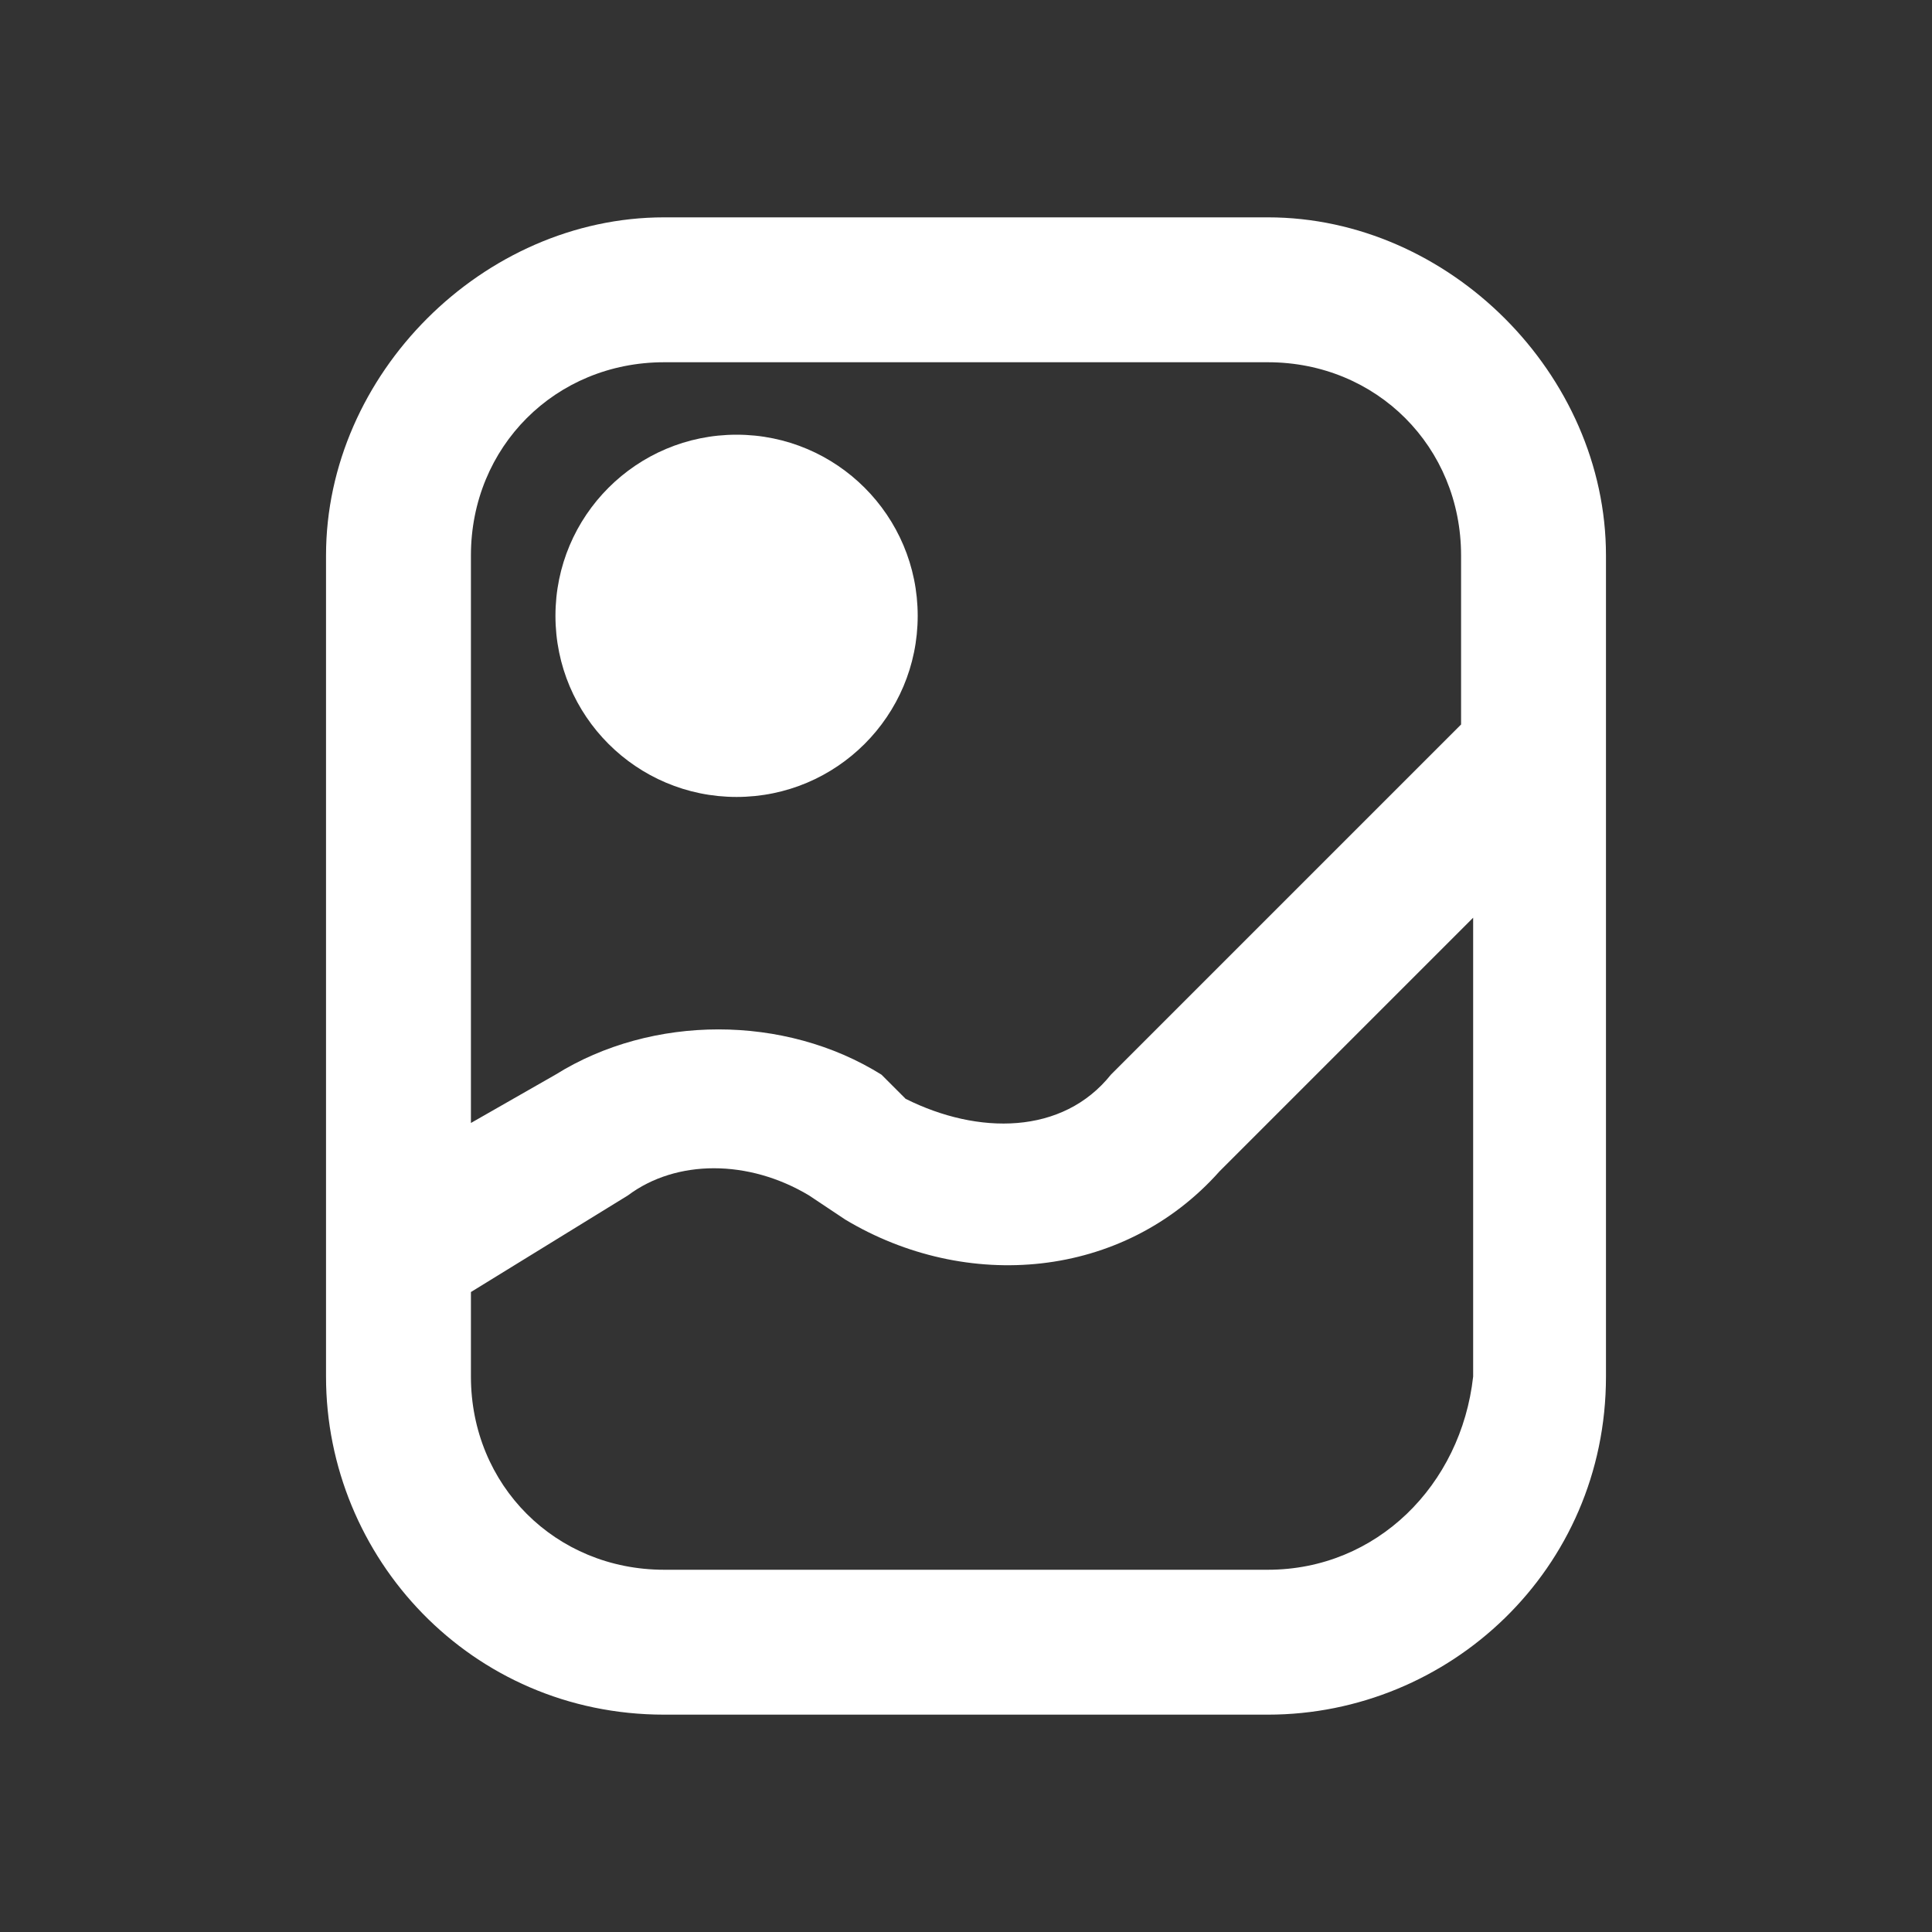 <?xml version="1.0" encoding="utf-8"?>
<!-- Generator: Adobe Illustrator 25.4.1, SVG Export Plug-In . SVG Version: 6.00 Build 0)  -->
<svg version="1.1" id="Layer_1" xmlns="http://www.w3.org/2000/svg" xmlns:xlink="http://www.w3.org/1999/xlink" x="0px" y="0px"
	 viewBox="0 0 16 16" style="enable-background:new 0 0 16 16;" xml:space="preserve">
<rect x="0" y="0" width="16" height="16" fill="#333333" stroke="none"/>
<style type="text/css">
	.st0{fill:#FFFFFF;}
	.st1{fill:#2E3436;}
	.st2{fill:none;stroke:#2E3436;stroke-width:1.139;stroke-linecap:round;stroke-linejoin:round;stroke-miterlimit:10;}
	.st3{fill:none;stroke:#2E3436;stroke-width:1.2;stroke-miterlimit:10;}
	.st4{fill:none;stroke:#2E3436;stroke-width:1.2;stroke-linecap:round;stroke-linejoin:round;stroke-miterlimit:10;}
	.st5{fill:none;stroke:#2E3436;stroke-width:1.142;stroke-linecap:round;stroke-linejoin:round;stroke-miterlimit:10;}
	.st6{fill:none;stroke:#2E3436;stroke-width:1.139;stroke-miterlimit:10;}
	.st7{fill:none;stroke:#2E3436;stroke-width:1.136;stroke-miterlimit:10;}
</style>
<path class="st0" d="M10.5,1.8h-5C4,1.8,2.7,3.1,2.7,4.6v6.8c0,1.5,1.2,2.8,2.8,2.8h5c1.5,0,2.8-1.2,2.8-2.8V4.6
	C13.3,3.1,12,1.8,10.5,1.8z M5.5,3h5c0.9,0,1.6,0.7,1.6,1.6V6L9.2,8.9C8.8,9.4,8.1,9.4,7.5,9.1L7.3,8.9c-0.8-0.5-1.9-0.5-2.7,0
	L3.9,9.3V4.6C3.9,3.7,4.6,3,5.5,3z M10.5,13h-5c-0.9,0-1.6-0.7-1.6-1.6v-0.7l1.3-0.8c0.4-0.3,1-0.3,1.5,0l0.3,0.2
	c1,0.6,2.3,0.5,3.1-0.4l2.1-2.1v3.8C12.1,12.3,11.4,13,10.5,13z"/>
<g>
	<circle class="st0" cx="6.1" cy="5.1" r="1.5"/>
</g>
</svg>
